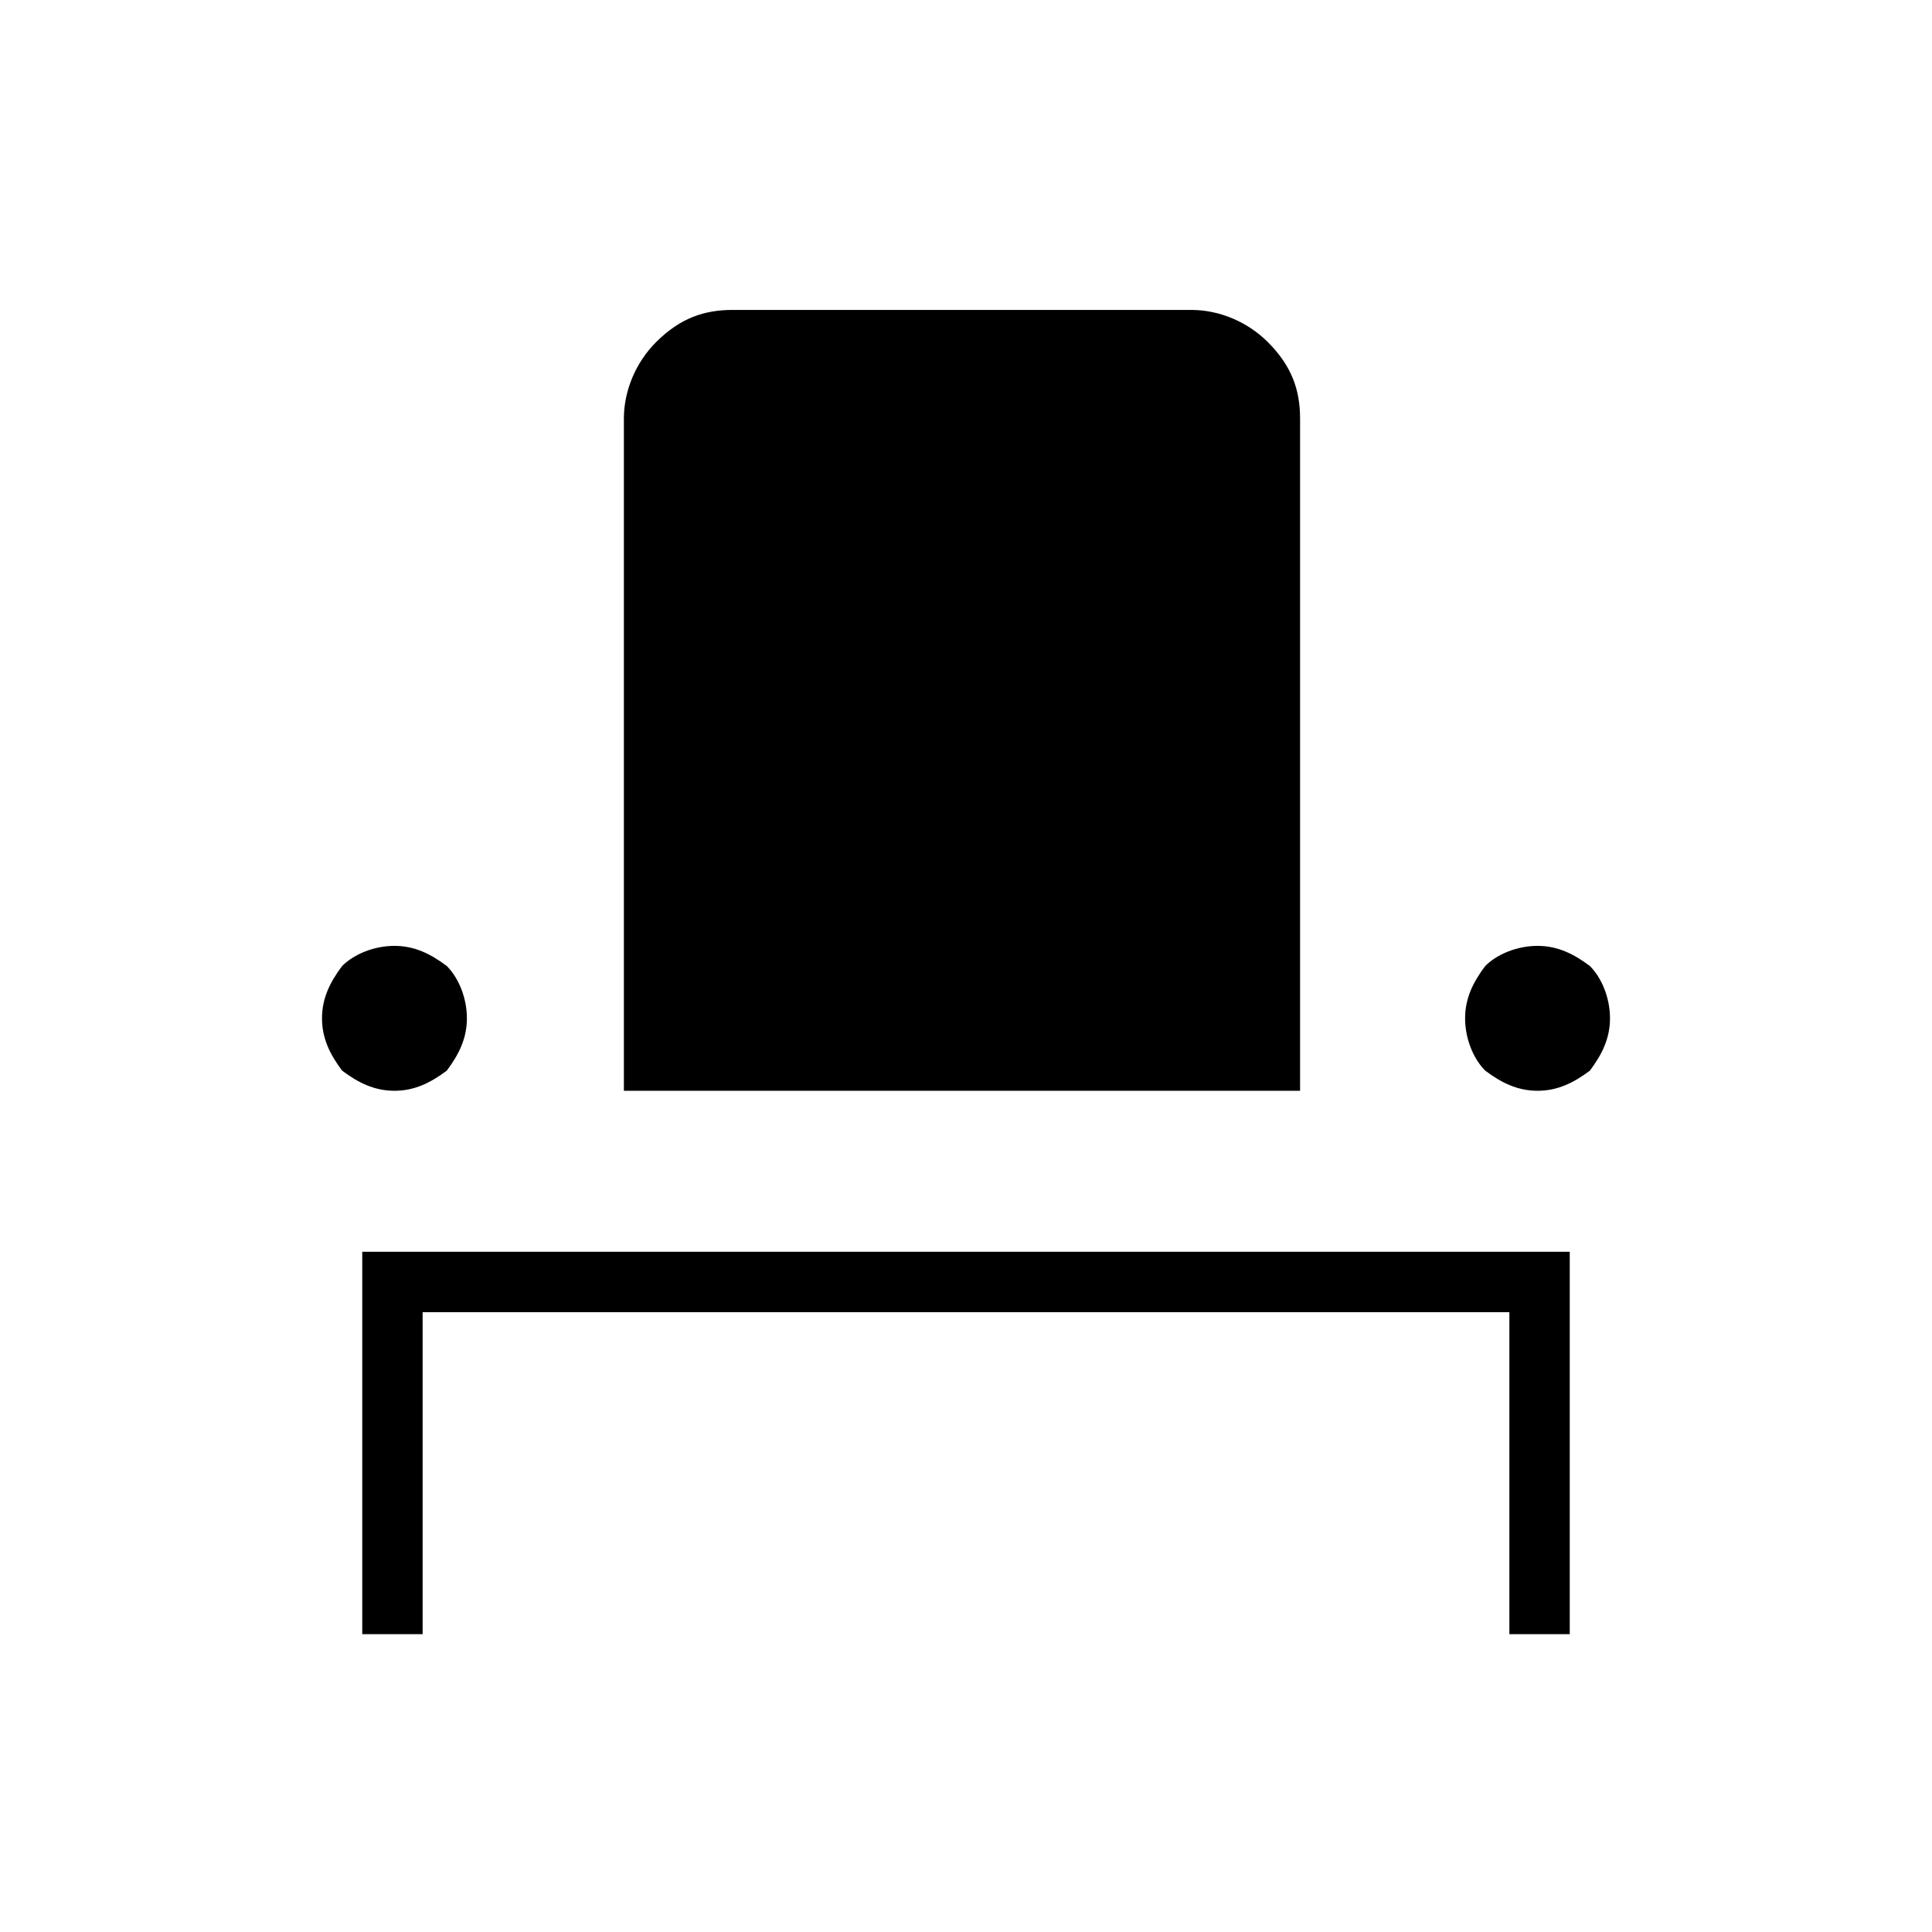 <?xml version="1.0" encoding="utf-8"?>
<!-- Generator: Adobe Illustrator 26.3.1, SVG Export Plug-In . SVG Version: 6.00 Build 0)  -->
<svg version="1.1" id="Слой_1" xmlns="http://www.w3.org/2000/svg" xmlns:xlink="http://www.w3.org/1999/xlink" x="0px" y="0px"
	 viewBox="0 0 48 48" style="enable-background:new 0 0 48 48;" xml:space="preserve">
<path d="M9,40.6v-9.5h30v9.5h-1.5v-8h-27v8H9z M9.8,27.1c-0.5,0-0.9-0.2-1.3-0.5C8.2,26.2,8,25.8,8,25.3s0.2-0.9,0.5-1.3
	c0.3-0.3,0.8-0.5,1.3-0.5s0.9,0.2,1.3,0.5c0.3,0.3,0.5,0.8,0.5,1.3s-0.2,0.9-0.5,1.3C10.7,26.9,10.3,27.1,9.8,27.1z M15.5,27.1V10.4
	c0-0.7,0.3-1.4,0.8-1.9c0.6-0.6,1.2-0.8,1.9-0.8h11.4c0.7,0,1.4,0.3,1.9,0.8c0.6,0.6,0.8,1.2,0.8,1.9v16.7H15.5z M38.2,27.1
	c-0.5,0-0.9-0.2-1.3-0.5c-0.3-0.3-0.5-0.8-0.5-1.3s0.2-0.9,0.5-1.3c0.3-0.3,0.8-0.5,1.3-0.5s0.9,0.2,1.3,0.5
	c0.3,0.3,0.5,0.8,0.5,1.3s-0.2,0.9-0.5,1.3C39.1,26.9,38.7,27.1,38.2,27.1z"/>
</svg>
